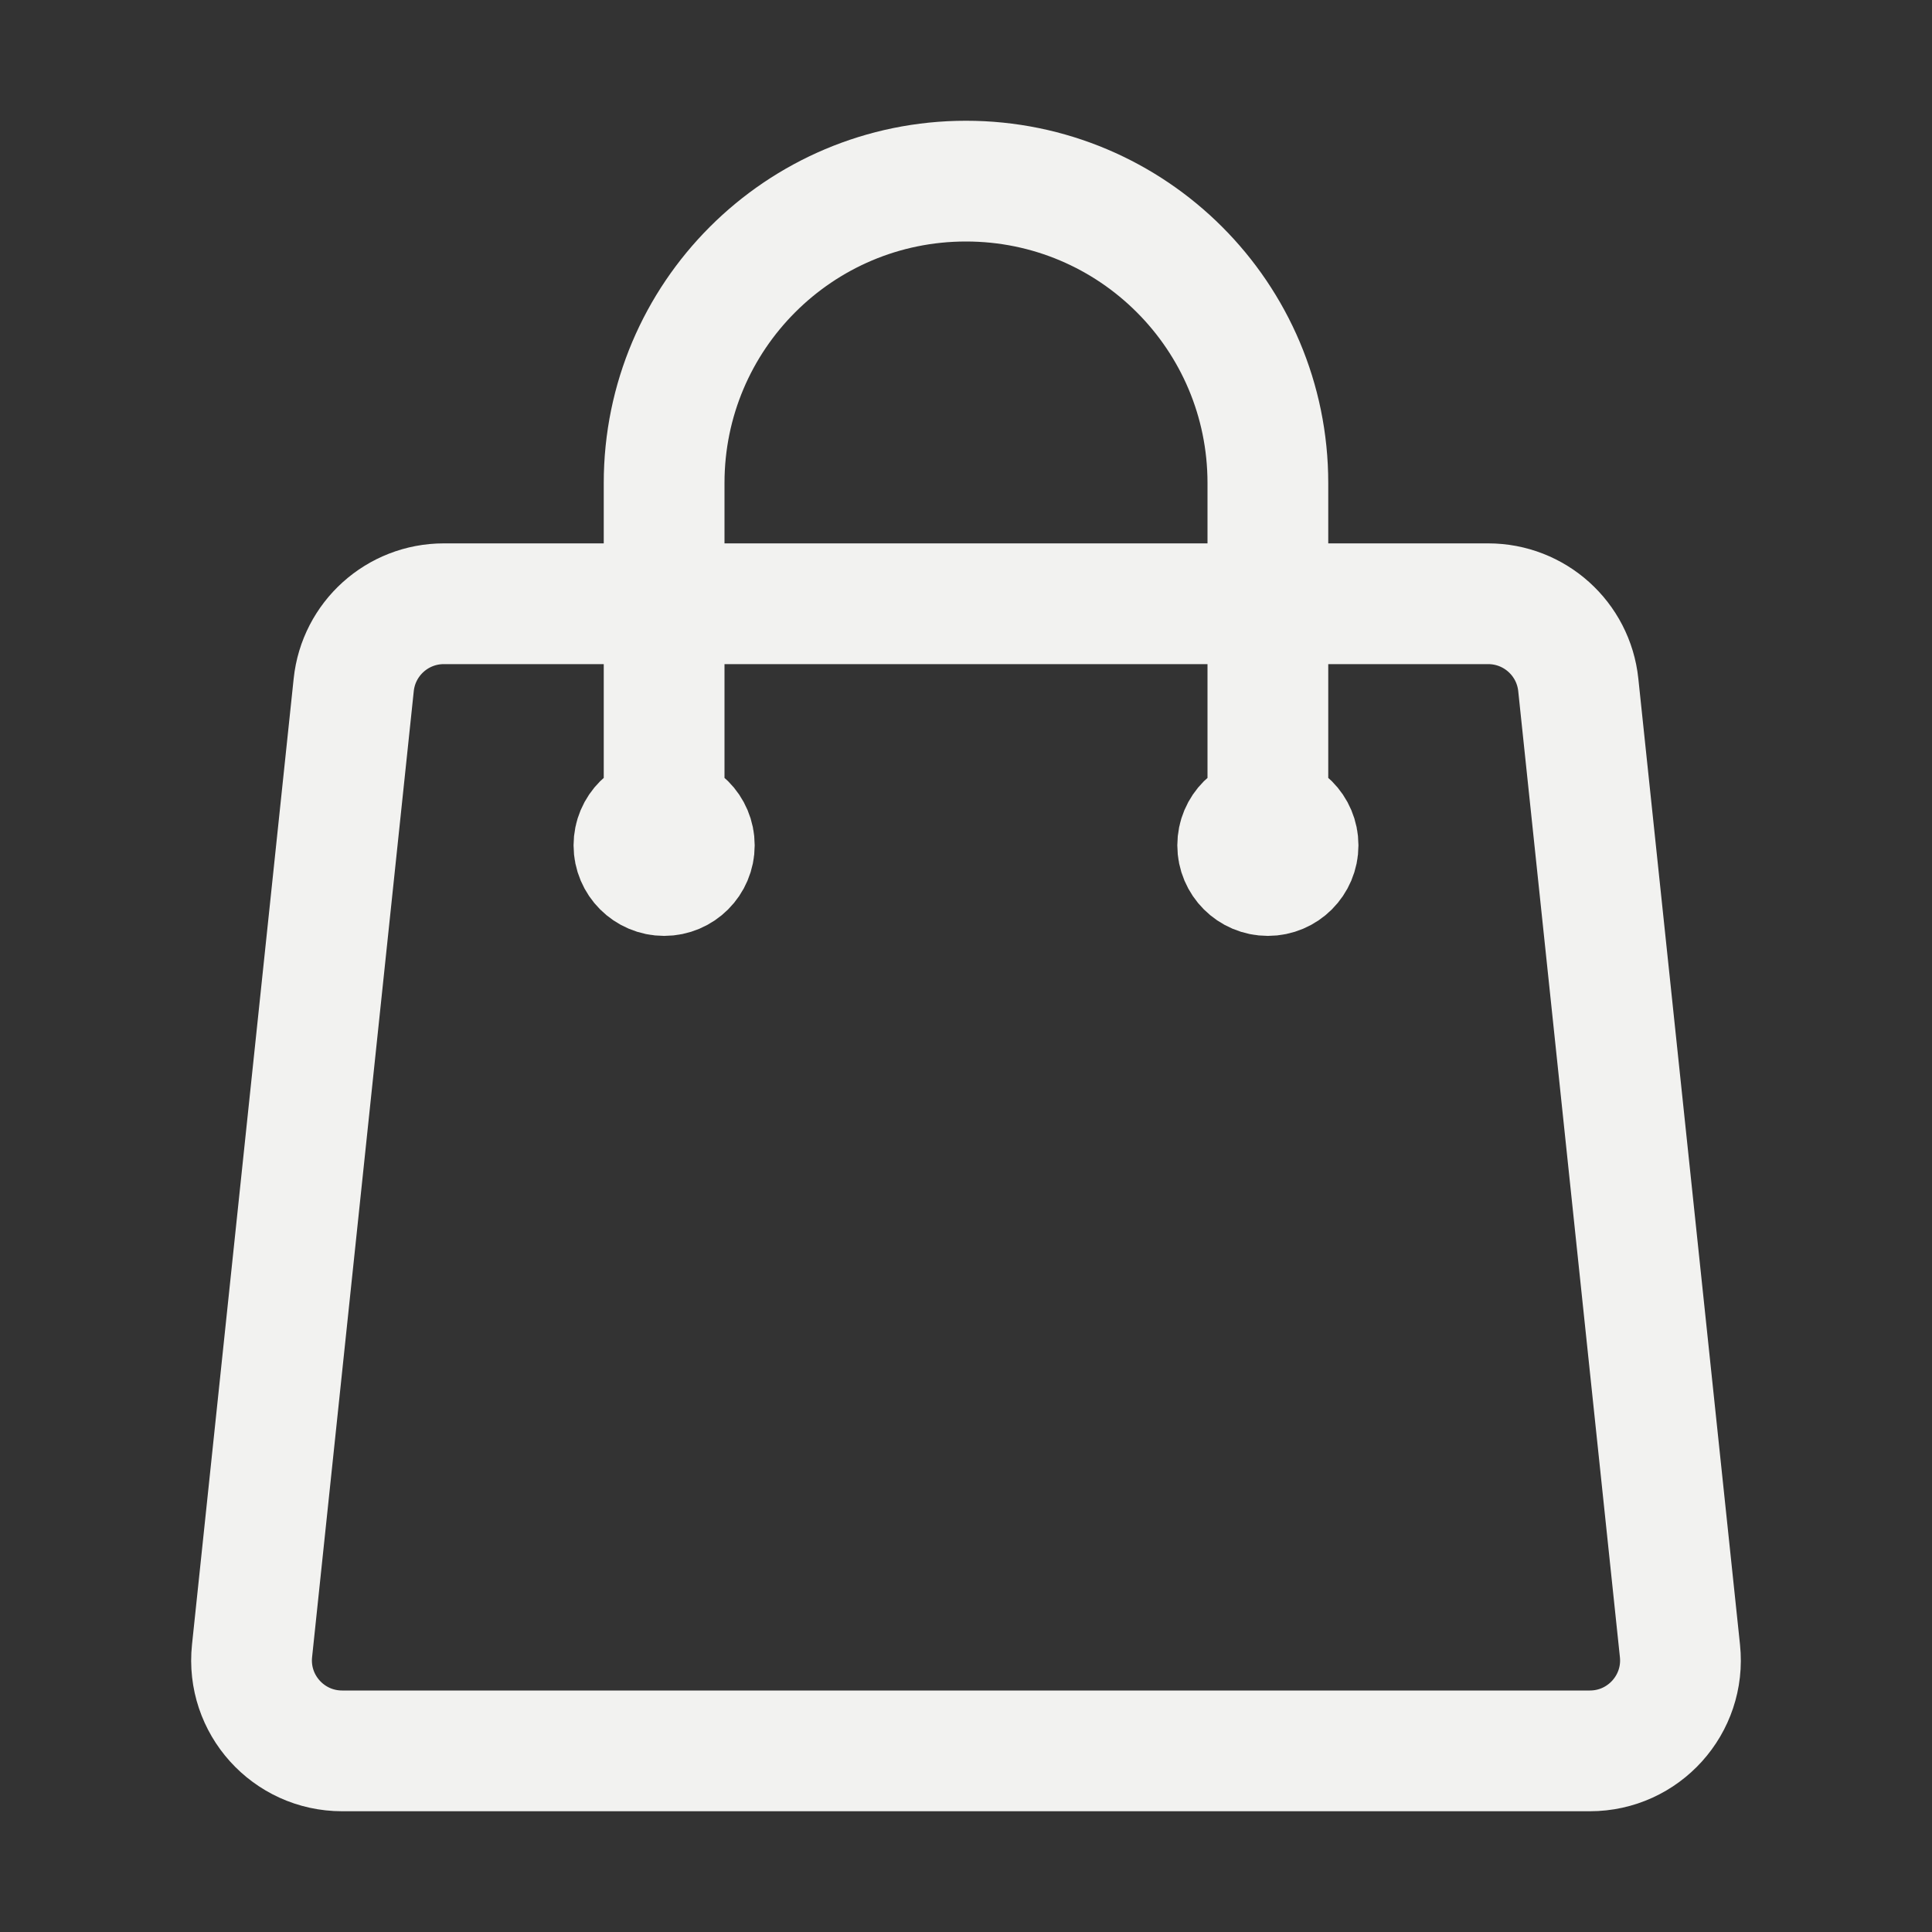 <svg width="24" height="24" viewBox="0 0 24 24" fill="none" xmlns="http://www.w3.org/2000/svg">
<rect x="0" y="0" width="24" height="24" fill="#333333" stroke="none"/>
<path d="M15.75 10.501V6C15.75 3.929 14.071 2.25 12 2.25C9.929 2.25 8.25 3.929 8.25 6V10.501M19.606 8.508L20.869 20.508C20.939 21.172 20.418 21.75 19.75 21.75H4.25C3.582 21.75 3.061 21.172 3.131 20.508L4.394 8.508C4.454 7.935 4.937 7.5 5.513 7.5H18.487C19.063 7.5 19.546 7.935 19.606 8.508ZM8.625 10.501C8.625 10.708 8.457 10.876 8.25 10.876C8.043 10.876 7.875 10.708 7.875 10.501C7.875 10.293 8.043 10.126 8.25 10.126C8.457 10.126 8.625 10.293 8.625 10.501ZM16.125 10.501C16.125 10.708 15.957 10.876 15.75 10.876C15.543 10.876 15.375 10.708 15.375 10.501C15.375 10.293 15.543 10.126 15.75 10.126C15.957 10.126 16.125 10.293 16.125 10.501Z" stroke="#F2F2F0" stroke-width="1.5" stroke-linecap="round" stroke-linejoin="round"/>
</svg>
